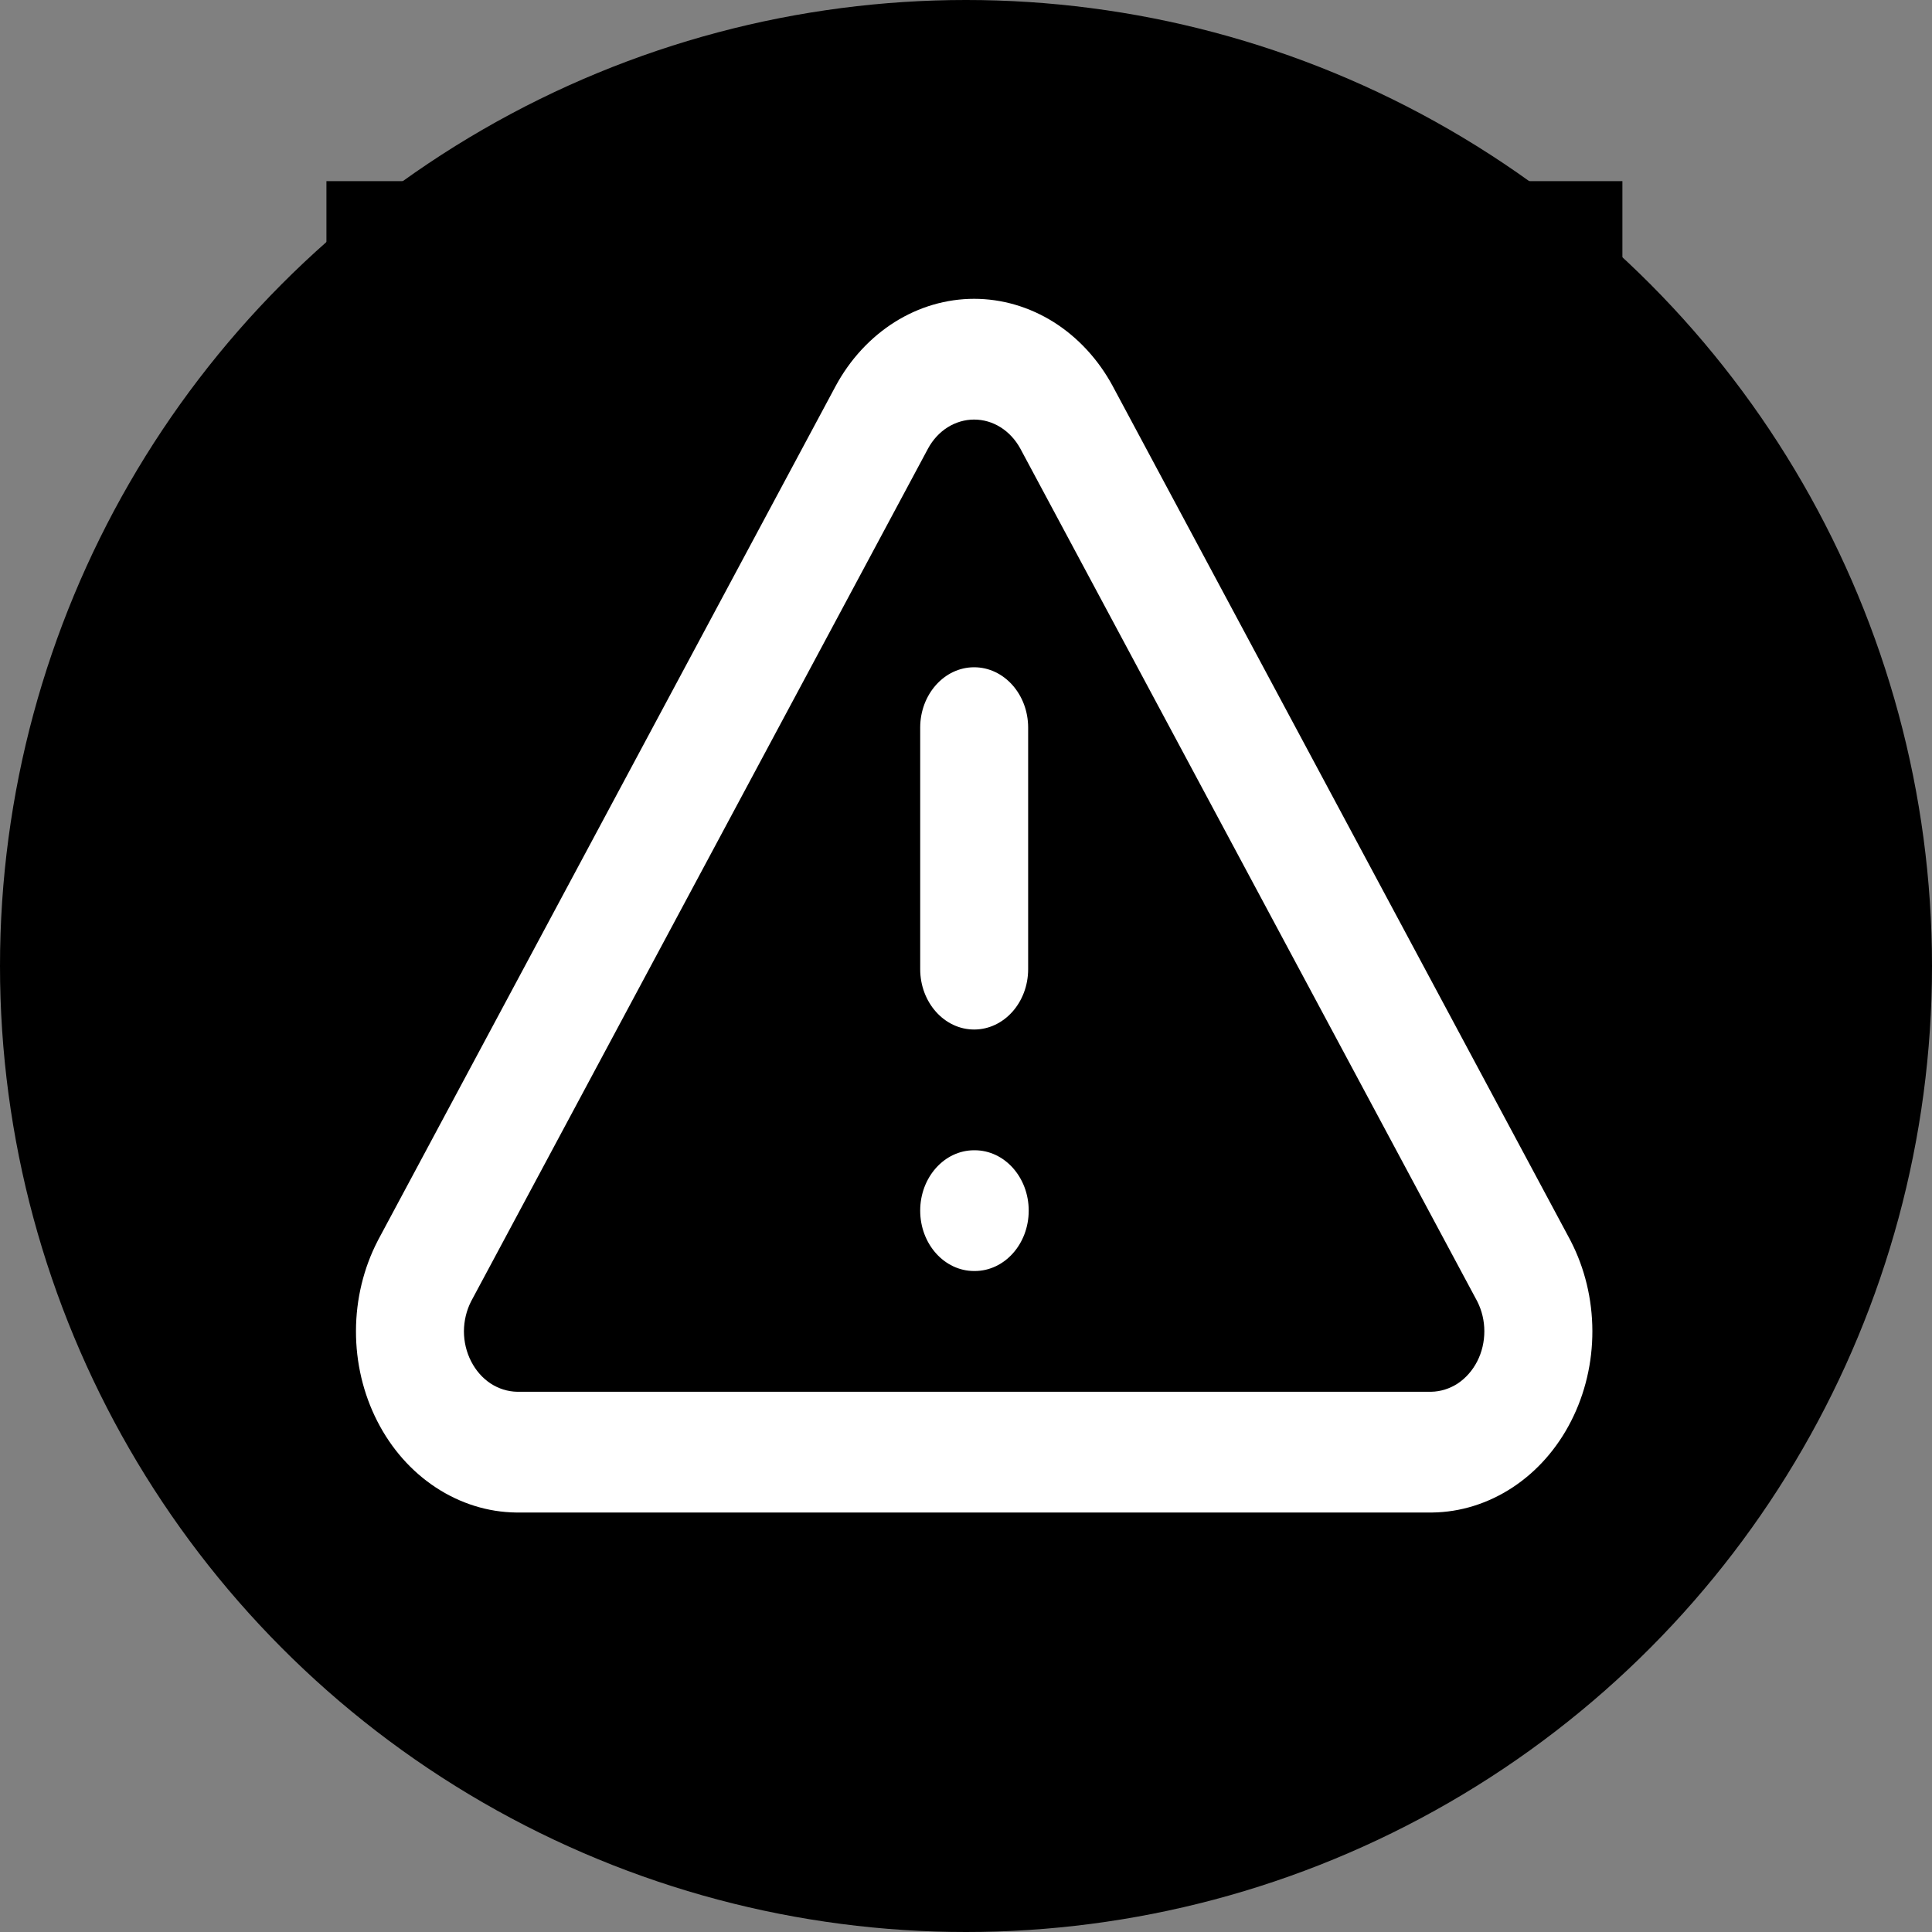 <svg viewBox="0 0 24 24" fill="none" xmlns="http://www.w3.org/2000/svg">
    <rect x="0" y="0" width="24" height="24" fill="#808080" stroke="none"/>
    <circle cx="12" cy="12" r="12" fill="currentColor" />
    <g clip-path="url(#clip0_1010_28441)">
        <rect width="16.099" height="18" transform="translate(4.055 2.25)" fill="currentColor" />
        <path fill-rule="evenodd" clip-rule="evenodd"
            d="M11.114 4.001C11.415 3.812 11.755 3.712 12.101 3.712C12.447 3.712 12.787 3.812 13.089 4.001C13.39 4.191 13.643 4.464 13.822 4.795L13.824 4.799L19.506 15.404L19.511 15.414C19.687 15.754 19.78 16.14 19.781 16.533C19.782 16.926 19.691 17.312 19.517 17.653C19.343 17.995 19.092 18.279 18.789 18.478C18.486 18.677 18.142 18.785 17.791 18.789L17.783 18.789L6.412 18.789C6.061 18.785 5.717 18.677 5.414 18.478C5.111 18.279 4.86 17.995 4.686 17.653C4.512 17.312 4.421 16.926 4.422 16.533C4.423 16.14 4.516 15.754 4.692 15.414L4.697 15.404L10.381 4.795C10.56 4.464 10.813 4.191 11.114 4.001ZM12.101 5.212C11.986 5.212 11.873 5.245 11.772 5.308C11.672 5.371 11.588 5.462 11.529 5.571L5.851 16.168C5.794 16.281 5.764 16.408 5.763 16.537C5.763 16.668 5.794 16.797 5.852 16.91C5.91 17.024 5.993 17.119 6.094 17.186C6.194 17.251 6.308 17.287 6.424 17.289H17.779C17.895 17.287 18.009 17.251 18.109 17.186C18.209 17.119 18.293 17.024 18.351 16.91C18.409 16.797 18.439 16.668 18.439 16.537C18.439 16.408 18.409 16.281 18.352 16.168L12.675 5.573L12.674 5.571C12.614 5.462 12.53 5.371 12.43 5.308C12.33 5.245 12.217 5.212 12.101 5.212ZM12.101 8.289C12.472 8.289 12.772 8.625 12.772 9.039V12.039C12.772 12.453 12.472 12.789 12.101 12.789C11.731 12.789 11.431 12.453 11.431 12.039V9.039C11.431 8.625 11.731 8.289 12.101 8.289ZM11.431 15.039C11.431 14.625 11.731 14.289 12.101 14.289H12.108C12.479 14.289 12.779 14.625 12.779 15.039C12.779 15.453 12.479 15.789 12.108 15.789H12.101C11.731 15.789 11.431 15.453 11.431 15.039Z"
            fill="white" />
    </g>
    <defs>
        <clipPath id="clip0_1010_28441">
            <rect width="16.099" height="18" fill="white" transform="translate(4.055 2.25)" />
        </clipPath>
    </defs>
</svg>